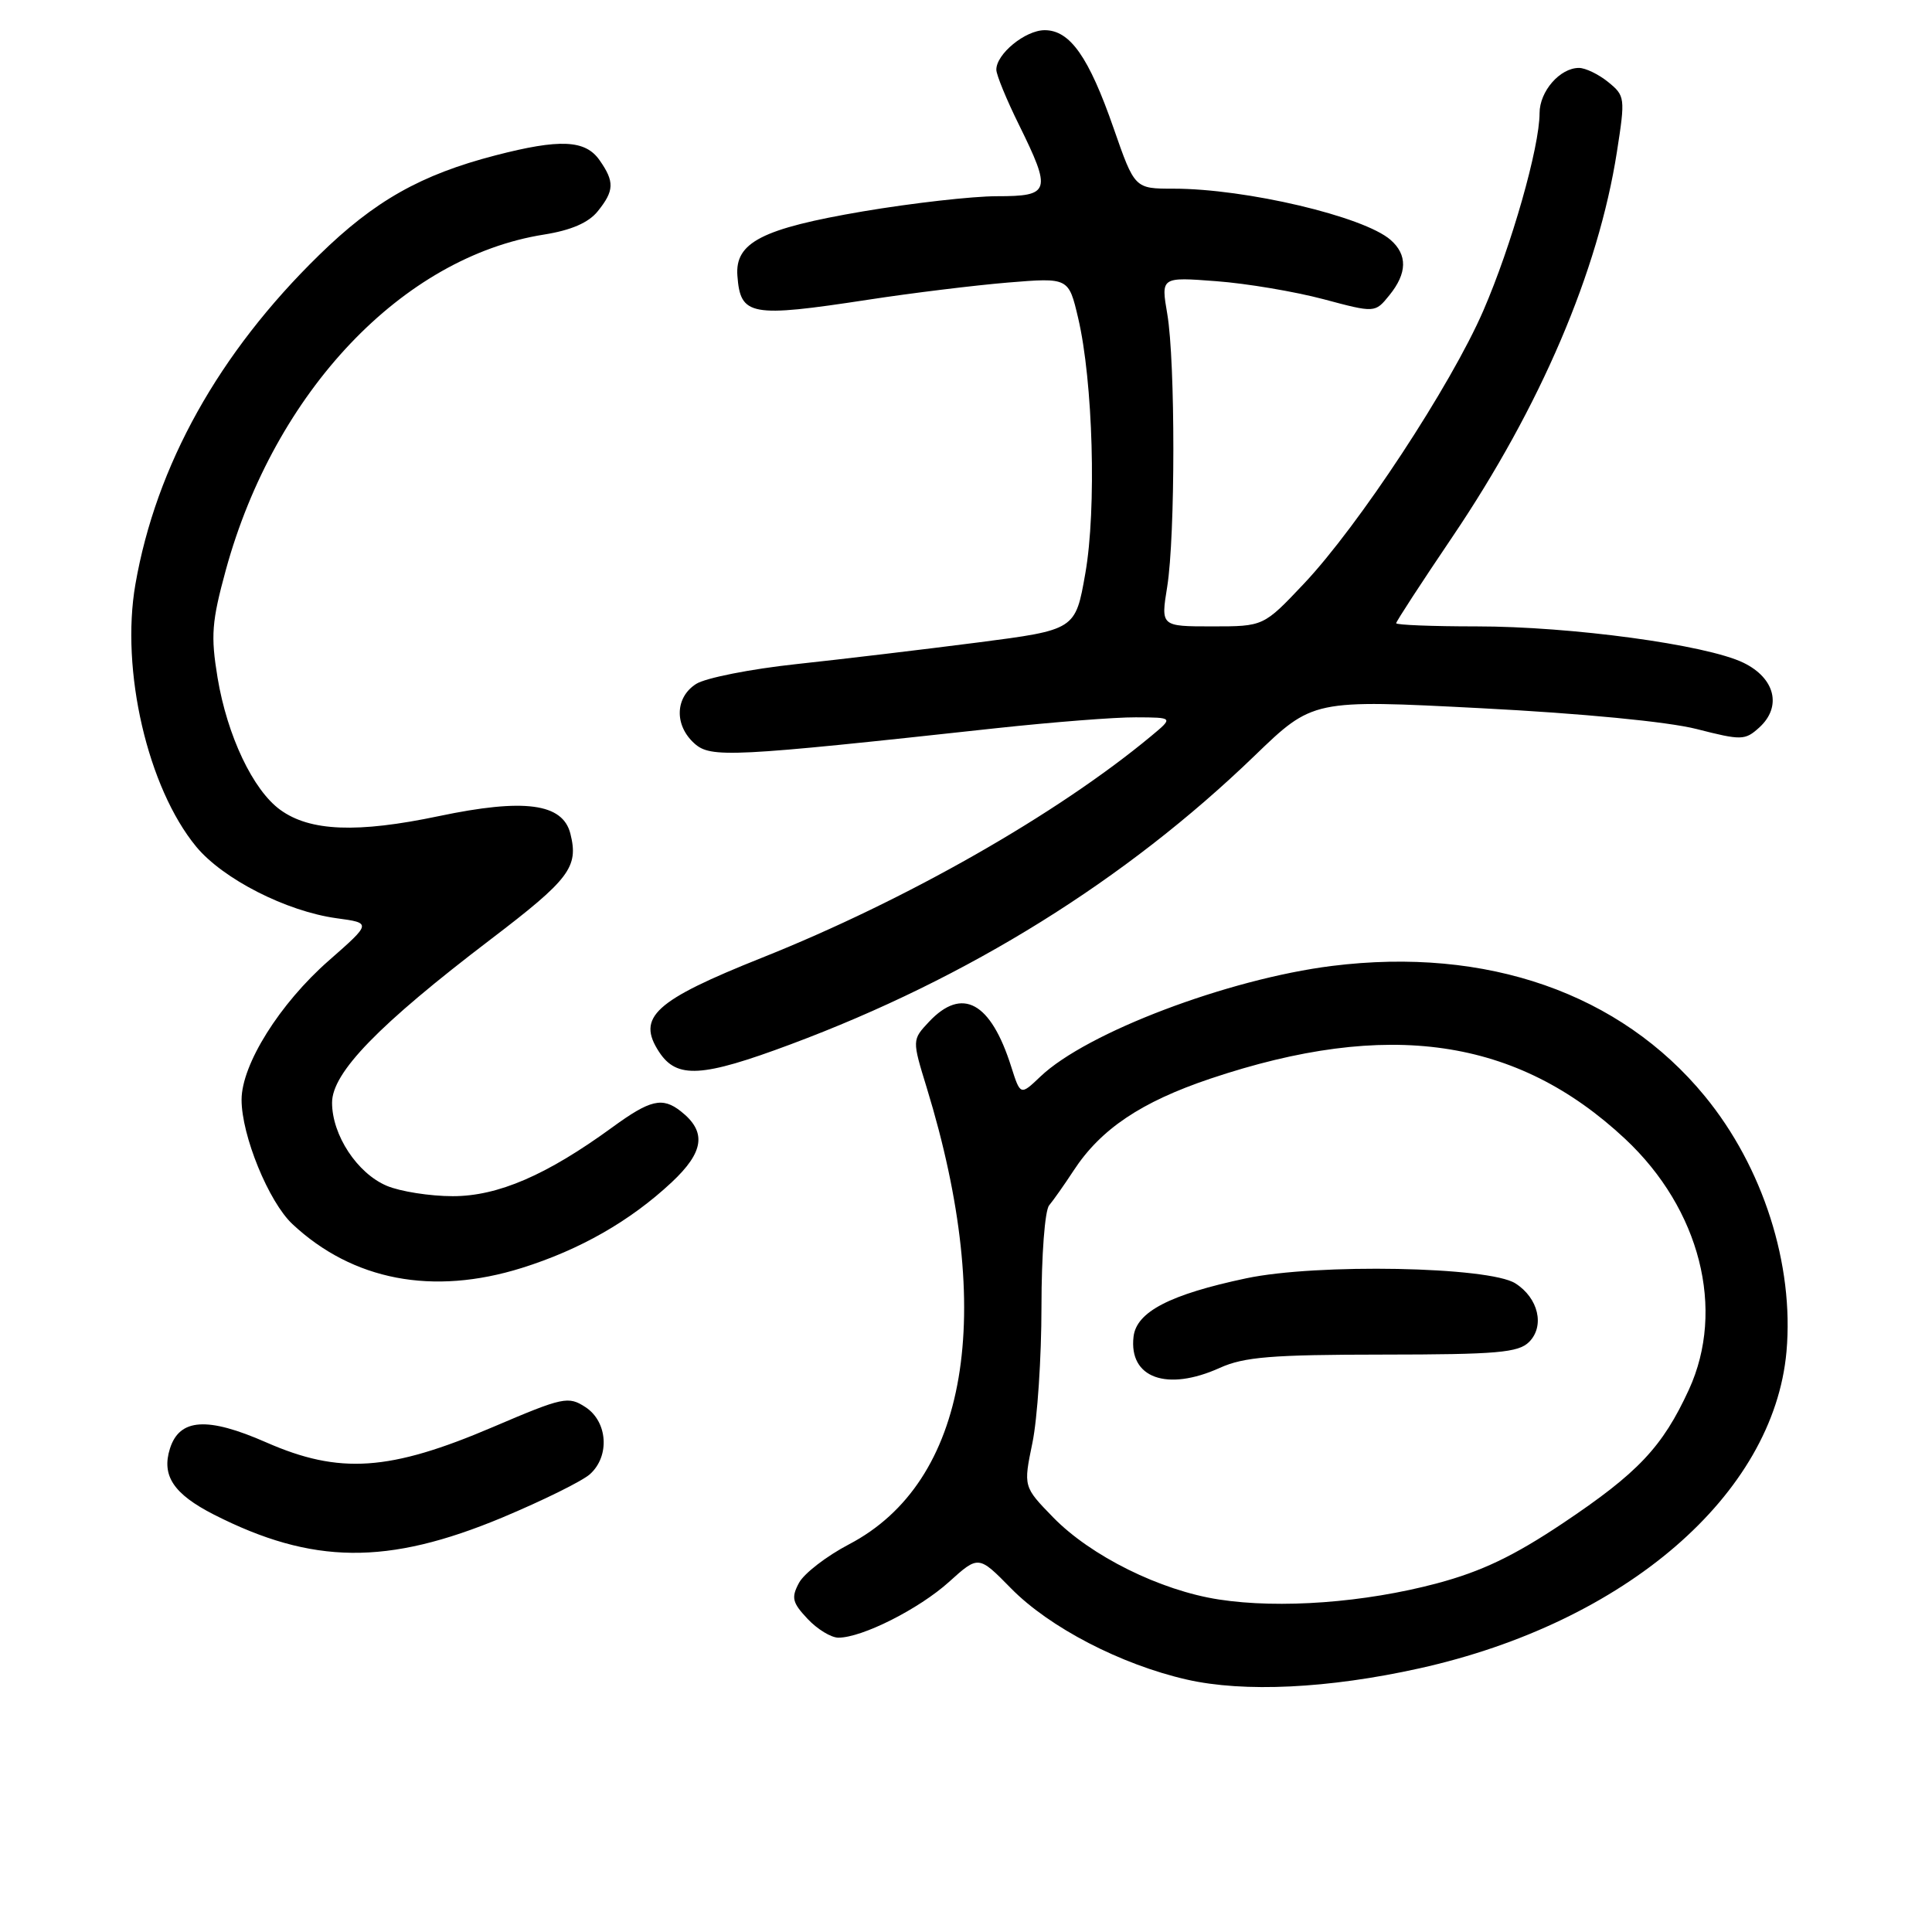 <?xml version="1.0" encoding="UTF-8" standalone="no"?>
<!DOCTYPE svg PUBLIC "-//W3C//DTD SVG 1.1//EN" "http://www.w3.org/Graphics/SVG/1.1/DTD/svg11.dtd" >
<svg xmlns="http://www.w3.org/2000/svg" xmlns:xlink="http://www.w3.org/1999/xlink" version="1.1" viewBox="0 0 256 256">
 <g >
 <path fill="currentColor"
d=" M 188.06 221.07 C 215.37 215.01 235.03 198.04 236.72 179.08 C 237.74 167.57 233.61 154.64 225.90 145.25 C 214.70 131.61 197.03 125.43 176.50 127.99 C 162.71 129.72 143.97 136.82 137.86 142.65 C 135.21 145.17 135.21 145.17 133.99 141.34 C 131.28 132.77 127.50 130.71 123.10 135.39 C 120.85 137.79 120.85 137.79 122.80 144.14 C 132.02 174.21 128.25 196.39 112.50 204.63 C 109.52 206.19 106.54 208.49 105.87 209.74 C 104.82 211.70 104.98 212.35 107.00 214.50 C 108.29 215.88 110.13 217.00 111.09 217.00 C 114.24 217.00 121.77 213.20 125.75 209.61 C 129.66 206.08 129.66 206.08 133.97 210.47 C 139.06 215.65 148.52 220.56 157.25 222.55 C 164.84 224.28 176.04 223.74 188.06 221.07 Z  M 66.56 201.08 C 71.95 198.82 77.18 196.24 78.18 195.33 C 80.83 192.94 80.52 188.39 77.59 186.46 C 75.30 184.97 74.66 185.10 65.34 189.08 C 51.62 194.94 44.99 195.39 35.27 191.12 C 27.48 187.70 23.79 187.94 22.52 191.94 C 21.38 195.53 23.00 197.96 28.32 200.68 C 41.39 207.33 51.34 207.43 66.56 201.08 Z  M 69.14 168.01 C 76.84 165.60 83.50 161.80 88.99 156.67 C 93.31 152.63 93.66 149.96 90.21 147.25 C 87.77 145.33 86.16 145.71 81.13 149.38 C 72.44 155.71 65.99 158.50 60.00 158.50 C 56.98 158.50 53.04 157.88 51.26 157.13 C 47.34 155.48 44.00 150.41 44.00 146.11 C 44.00 142.13 50.15 135.80 64.99 124.49 C 75.49 116.49 76.69 114.90 75.58 110.47 C 74.57 106.44 69.47 105.76 58.15 108.14 C 47.35 110.41 41.08 110.17 37.14 107.31 C 33.52 104.69 30.11 97.49 28.83 89.81 C 27.91 84.22 28.05 82.39 29.93 75.50 C 36.42 51.88 53.35 34.04 72.09 31.08 C 75.67 30.51 77.98 29.51 79.19 28.01 C 81.40 25.28 81.45 24.08 79.44 21.22 C 77.56 18.53 74.20 18.37 65.64 20.59 C 55.77 23.15 49.63 26.61 42.28 33.80 C 29.00 46.76 20.68 61.68 17.94 77.43 C 15.96 88.81 19.57 104.39 26.00 112.19 C 29.54 116.47 37.93 120.75 44.59 121.67 C 49.24 122.30 49.24 122.30 43.57 127.28 C 37.07 132.98 32.02 141.03 32.01 145.71 C 32.00 150.44 35.60 159.25 38.75 162.20 C 46.74 169.67 57.35 171.70 69.14 168.01 Z  M 104.79 138.37 C 128.32 129.59 149.15 116.63 166.23 100.15 C 173.96 92.69 173.96 92.69 196.23 93.84 C 209.63 94.53 221.01 95.63 224.81 96.60 C 230.76 98.12 231.22 98.11 233.10 96.41 C 236.15 93.65 235.22 89.85 231.00 87.81 C 226.08 85.43 208.19 83.00 195.62 83.00 C 189.78 83.00 185.00 82.81 185.00 82.58 C 185.00 82.35 188.34 77.22 192.43 71.17 C 204.12 53.87 211.78 35.95 214.25 20.12 C 215.37 12.95 215.33 12.69 213.09 10.87 C 211.82 9.84 210.08 9.00 209.22 9.00 C 206.70 9.00 204.00 12.10 204.00 15.00 C 204.00 19.49 200.28 32.56 196.55 41.16 C 192.26 51.06 180.02 69.68 172.76 77.36 C 167.43 83.00 167.43 83.00 160.62 83.00 C 153.81 83.00 153.81 83.00 154.66 77.75 C 155.74 71.00 155.75 47.96 154.67 41.60 C 153.83 36.70 153.83 36.70 161.17 37.26 C 165.20 37.56 171.58 38.64 175.35 39.64 C 182.20 41.47 182.20 41.47 184.10 39.12 C 186.47 36.20 186.52 33.76 184.25 31.78 C 180.69 28.68 165.10 25.00 155.49 25.00 C 150.35 25.00 150.35 25.00 147.56 16.99 C 144.27 7.53 141.78 4.00 138.43 4.00 C 135.85 4.00 131.99 7.17 132.02 9.25 C 132.03 9.94 133.37 13.20 135.00 16.50 C 139.37 25.37 139.18 26.00 132.10 26.00 C 128.85 26.00 120.87 26.91 114.35 28.01 C 100.96 30.29 97.37 32.13 97.71 36.55 C 98.11 41.86 99.42 42.10 115.00 39.72 C 120.78 38.83 129.12 37.81 133.55 37.44 C 141.60 36.78 141.60 36.78 142.86 42.14 C 144.83 50.52 145.31 67.48 143.81 75.98 C 142.50 83.46 142.50 83.46 129.50 85.14 C 122.35 86.06 111.55 87.35 105.50 88.00 C 99.45 88.65 93.49 89.83 92.25 90.62 C 89.45 92.39 89.33 96.09 92.00 98.50 C 94.17 100.46 96.78 100.33 132.00 96.49 C 139.43 95.69 147.75 95.03 150.50 95.05 C 155.50 95.07 155.50 95.07 152.50 97.56 C 140.03 107.91 120.07 119.28 101.00 126.89 C 86.72 132.59 84.32 134.78 87.33 139.38 C 89.68 142.97 92.99 142.78 104.79 138.37 Z  M 161.50 211.94 C 153.75 210.75 144.54 206.18 139.55 201.06 C 135.60 197.00 135.60 197.00 136.80 191.19 C 137.46 188.00 138.00 179.88 138.00 173.15 C 138.00 166.31 138.45 160.38 139.02 159.71 C 139.58 159.04 141.04 156.97 142.27 155.09 C 145.86 149.60 151.22 146.01 160.37 142.93 C 183.92 135.02 201.00 137.50 215.34 150.91 C 225.28 160.21 228.66 173.52 223.79 184.13 C 220.29 191.74 217.06 195.16 207.08 201.84 C 200.57 206.19 196.30 208.23 190.41 209.80 C 180.83 212.36 169.59 213.19 161.50 211.94 Z  M 161.63 181.25 C 164.84 179.80 168.50 179.50 183.23 179.49 C 198.37 179.48 201.19 179.23 202.61 177.82 C 204.72 175.71 203.85 171.99 200.79 170.05 C 197.29 167.83 174.51 167.40 165.14 169.38 C 155.02 171.52 150.58 173.82 150.20 177.12 C 149.56 182.59 154.62 184.42 161.63 181.25 Z "/>
</g>
</svg>